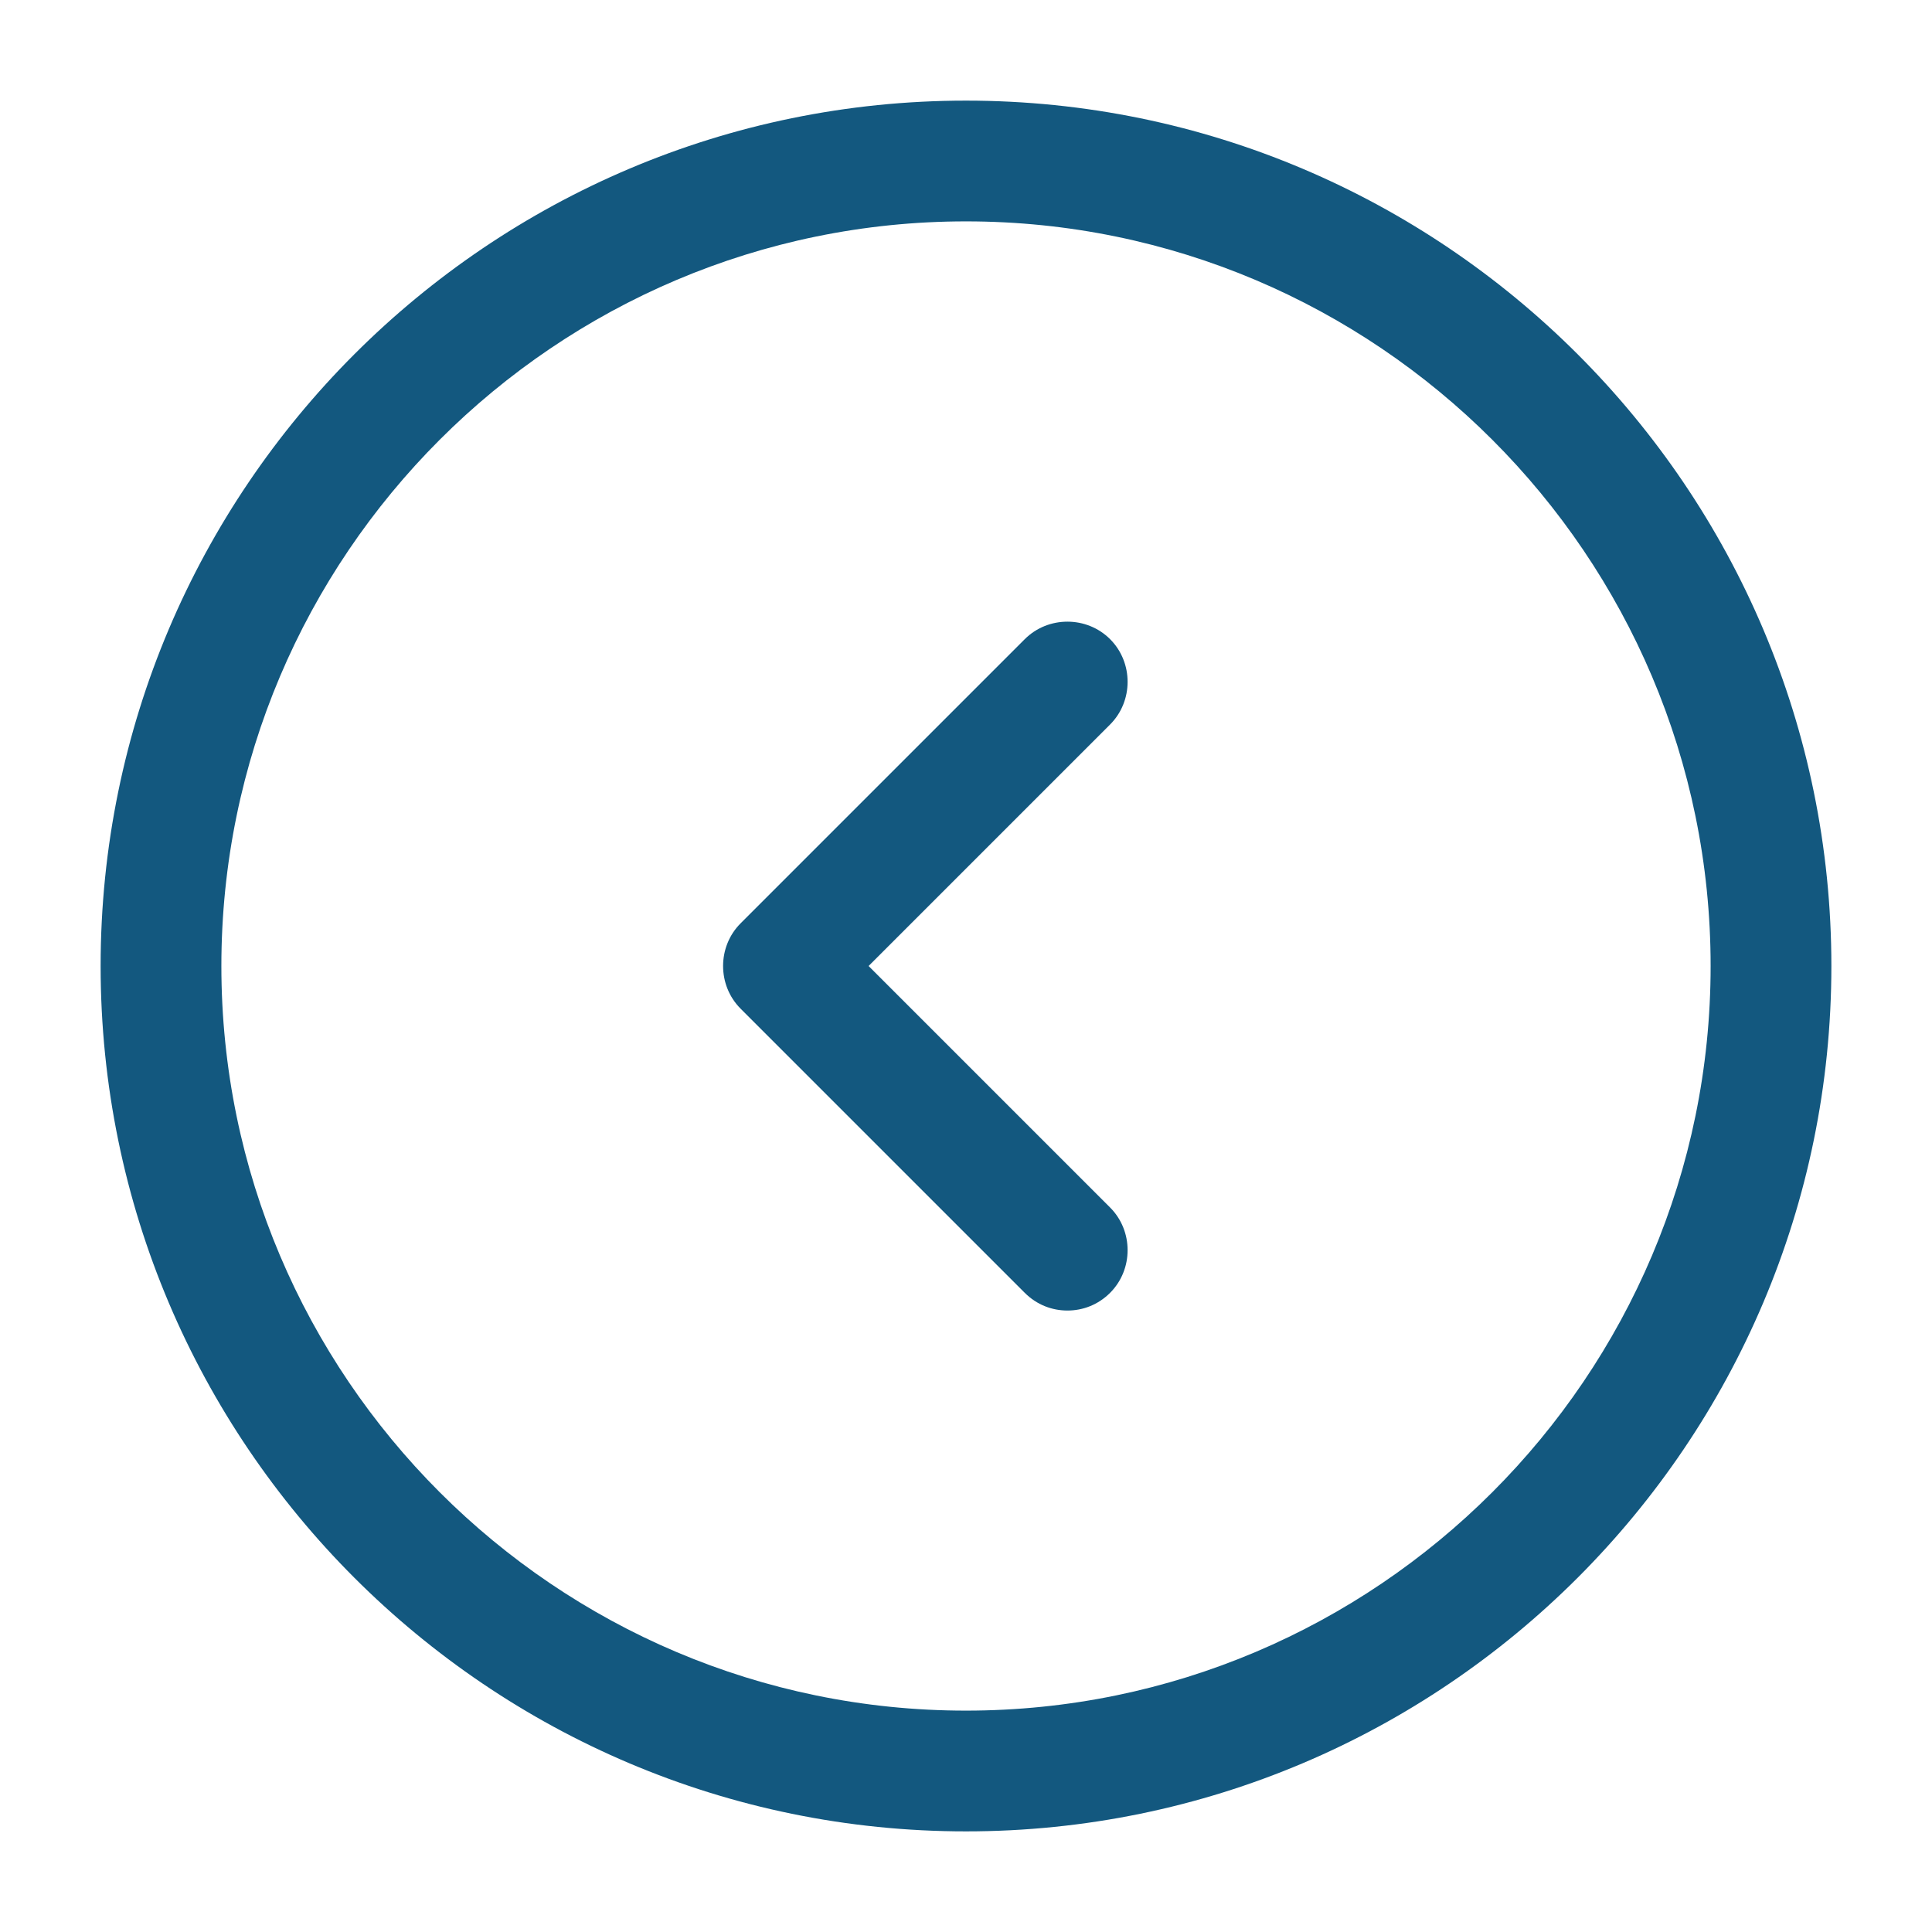 <svg width="24" height="24" viewBox="0 0 24 24" fill="none" xmlns="http://www.w3.org/2000/svg">
<g id="vuesax/outline/arrow-circle-right">
<g id="arrow-circle-right">
<path id="Vector" d="M12 22.75C17.93 22.75 22.75 17.93 22.75 12C22.75 6.07 17.93 1.25 12 1.25C6.07 1.25 1.25 6.07 1.25 12C1.25 17.93 6.07 22.75 12 22.75ZM12 2.75C17.1 2.75 21.25 6.9 21.25 12C21.25 17.1 17.1 21.25 12 21.25C6.9 21.25 2.75 17.1 2.75 12C2.75 6.9 6.9 2.75 12 2.75Z" fill="#13587F"/>
<path id="Vector_2" d="M13.26 16.28C13.45 16.28 13.64 16.21 13.79 16.06C14.08 15.77 14.08 15.29 13.79 15L10.79 12L13.79 9C14.08 8.71 14.08 8.23 13.79 7.94C13.5 7.65 13.02 7.65 12.73 7.94L9.2 11.47C8.91 11.76 8.91 12.24 9.2 12.53L12.73 16.06C12.88 16.21 13.07 16.28 13.26 16.28Z" fill="#13587F"/>
</g>
</g>
</svg>
